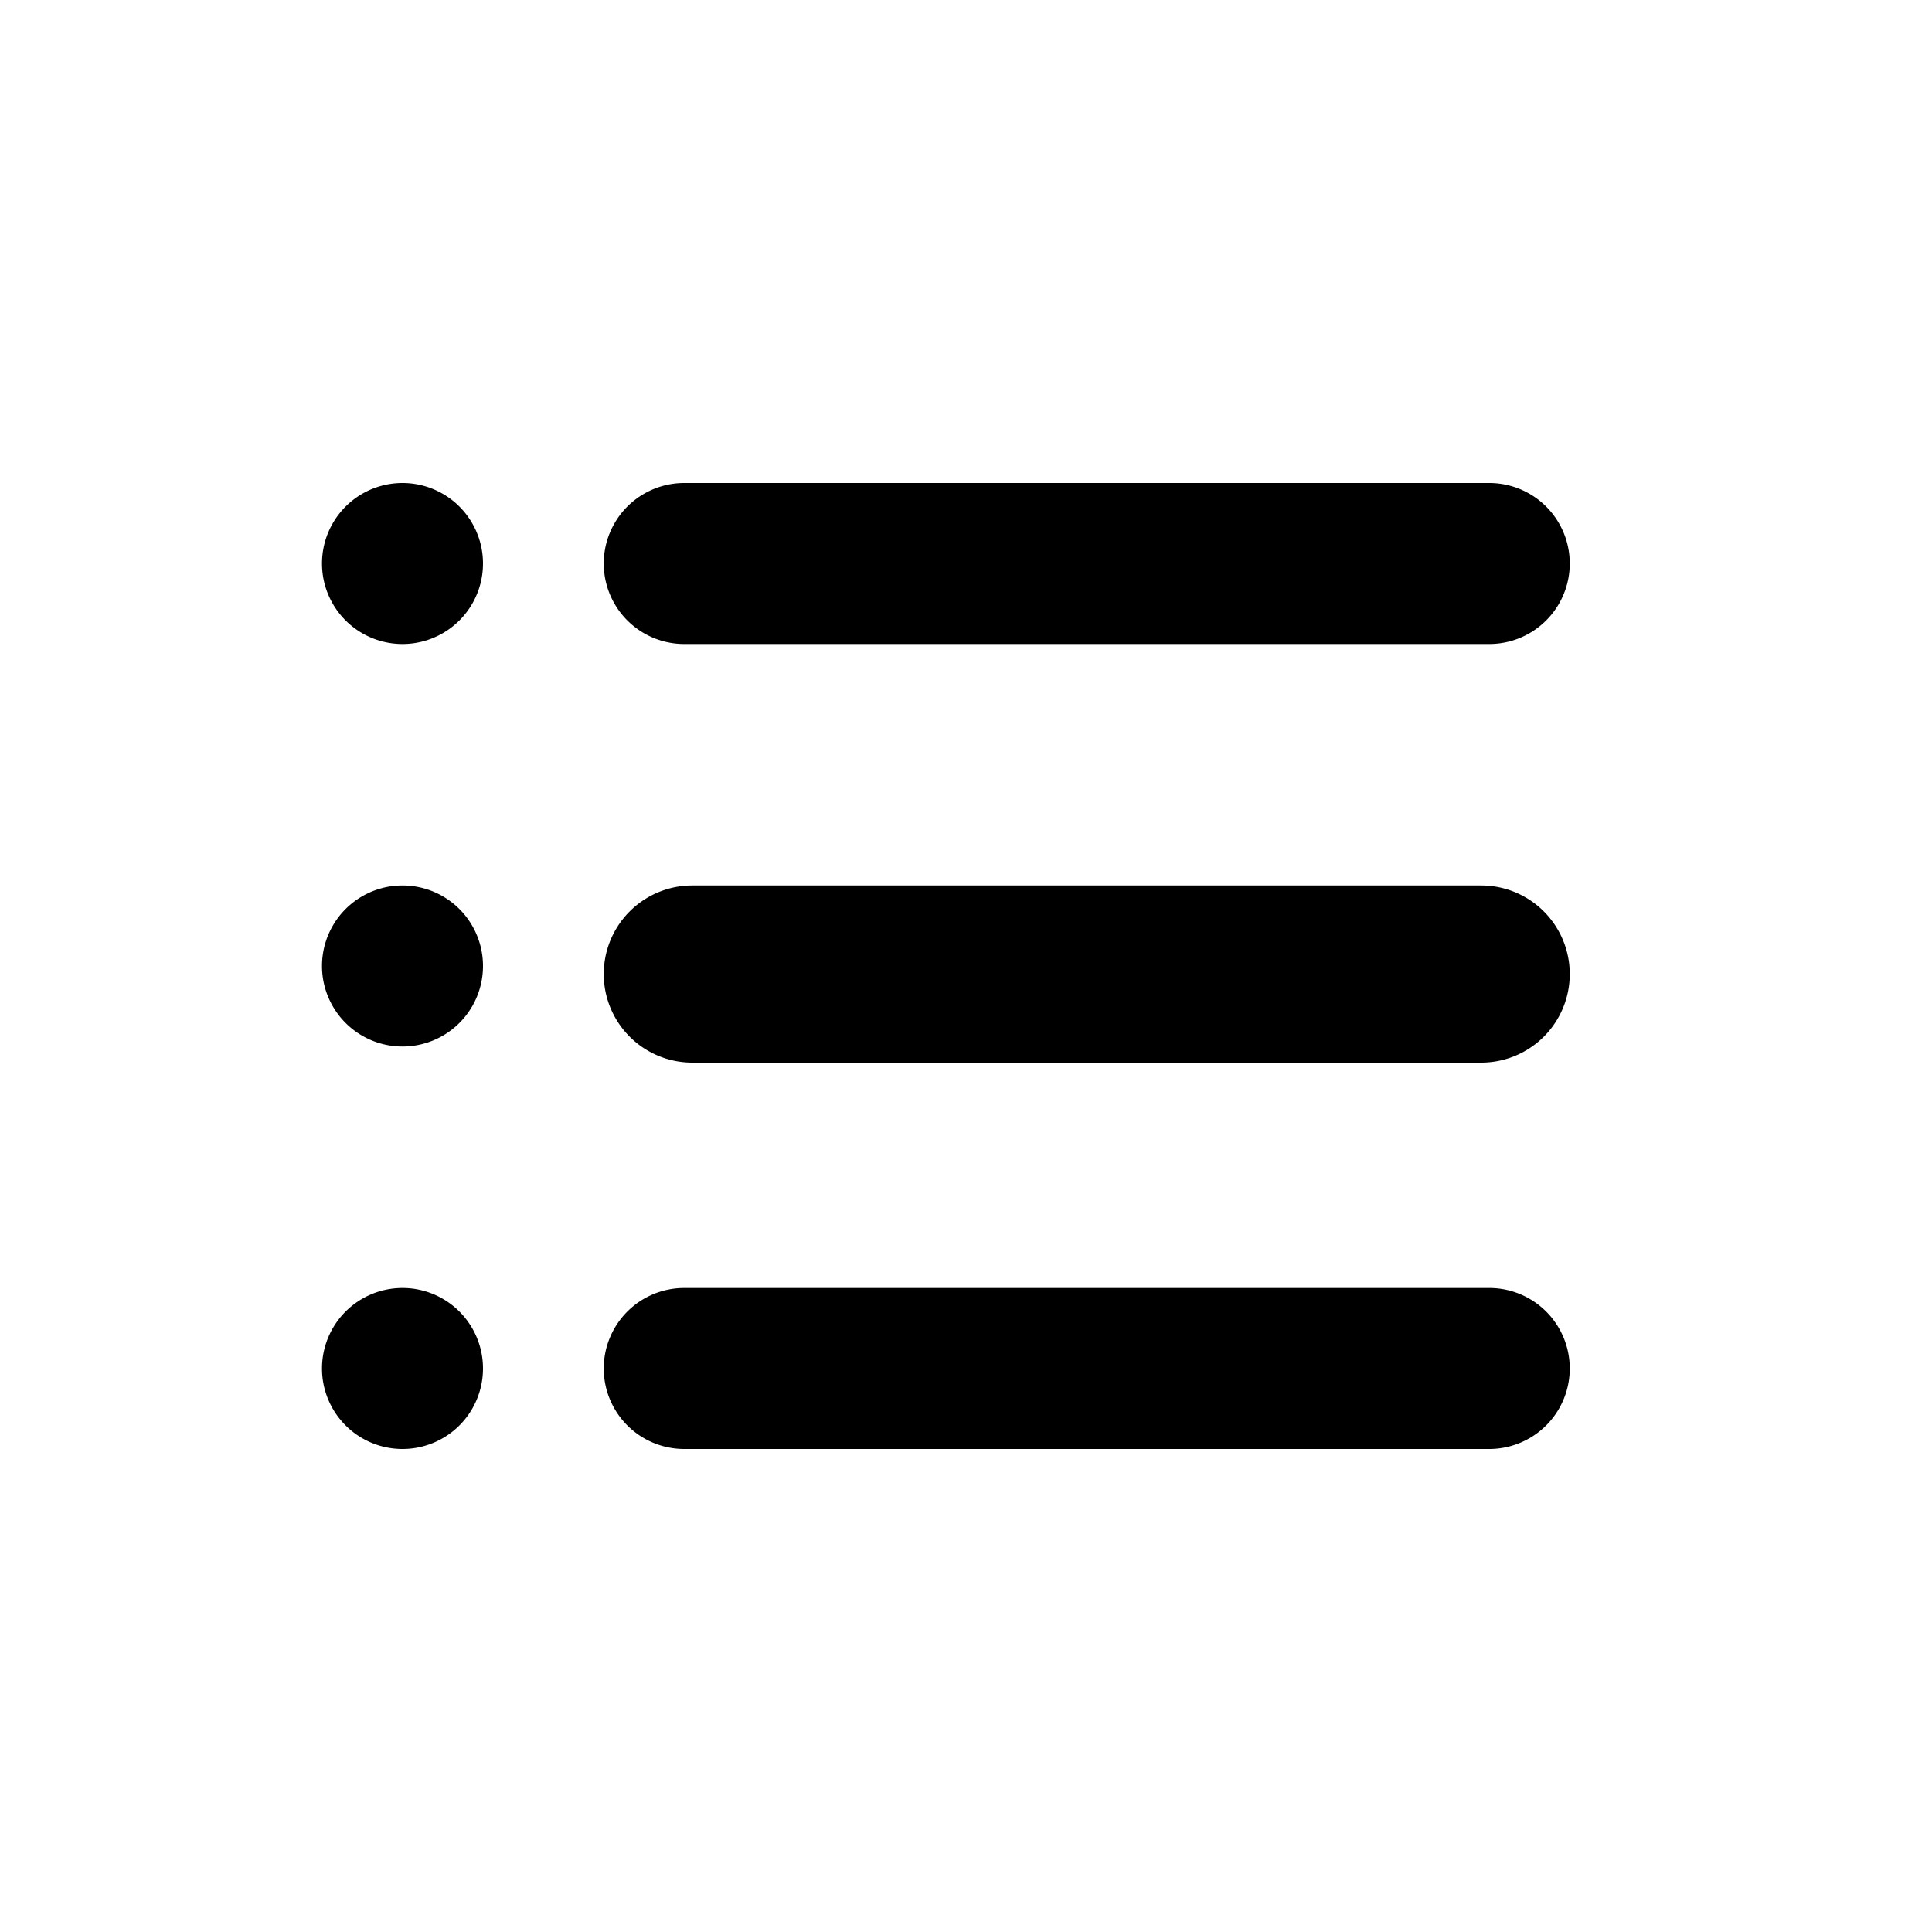 <svg xmlns="http://www.w3.org/2000/svg" width="1em" height="1em" viewBox="0 0 24 24"><path fill="currentColor" d="M5 6a1 1 0 1 0 0 2a1 1 0 0 0 0-2m3.5 0a1 1 0 0 0 0 2h10a1 1 0 1 0 0-2zm.1 5a1.1 1.1 0 0 0 0 2.2h9.8a1.1 1.1 0 0 0 0-2.2zm-1.1 6a1 1 0 0 1 1-1h10a1 1 0 1 1 0 2h-10a1 1 0 0 1-1-1M4 12a1 1 0 1 1 2 0a1 1 0 0 1-2 0m1 4a1 1 0 1 0 0 2a1 1 0 0 0 0-2"/></svg>